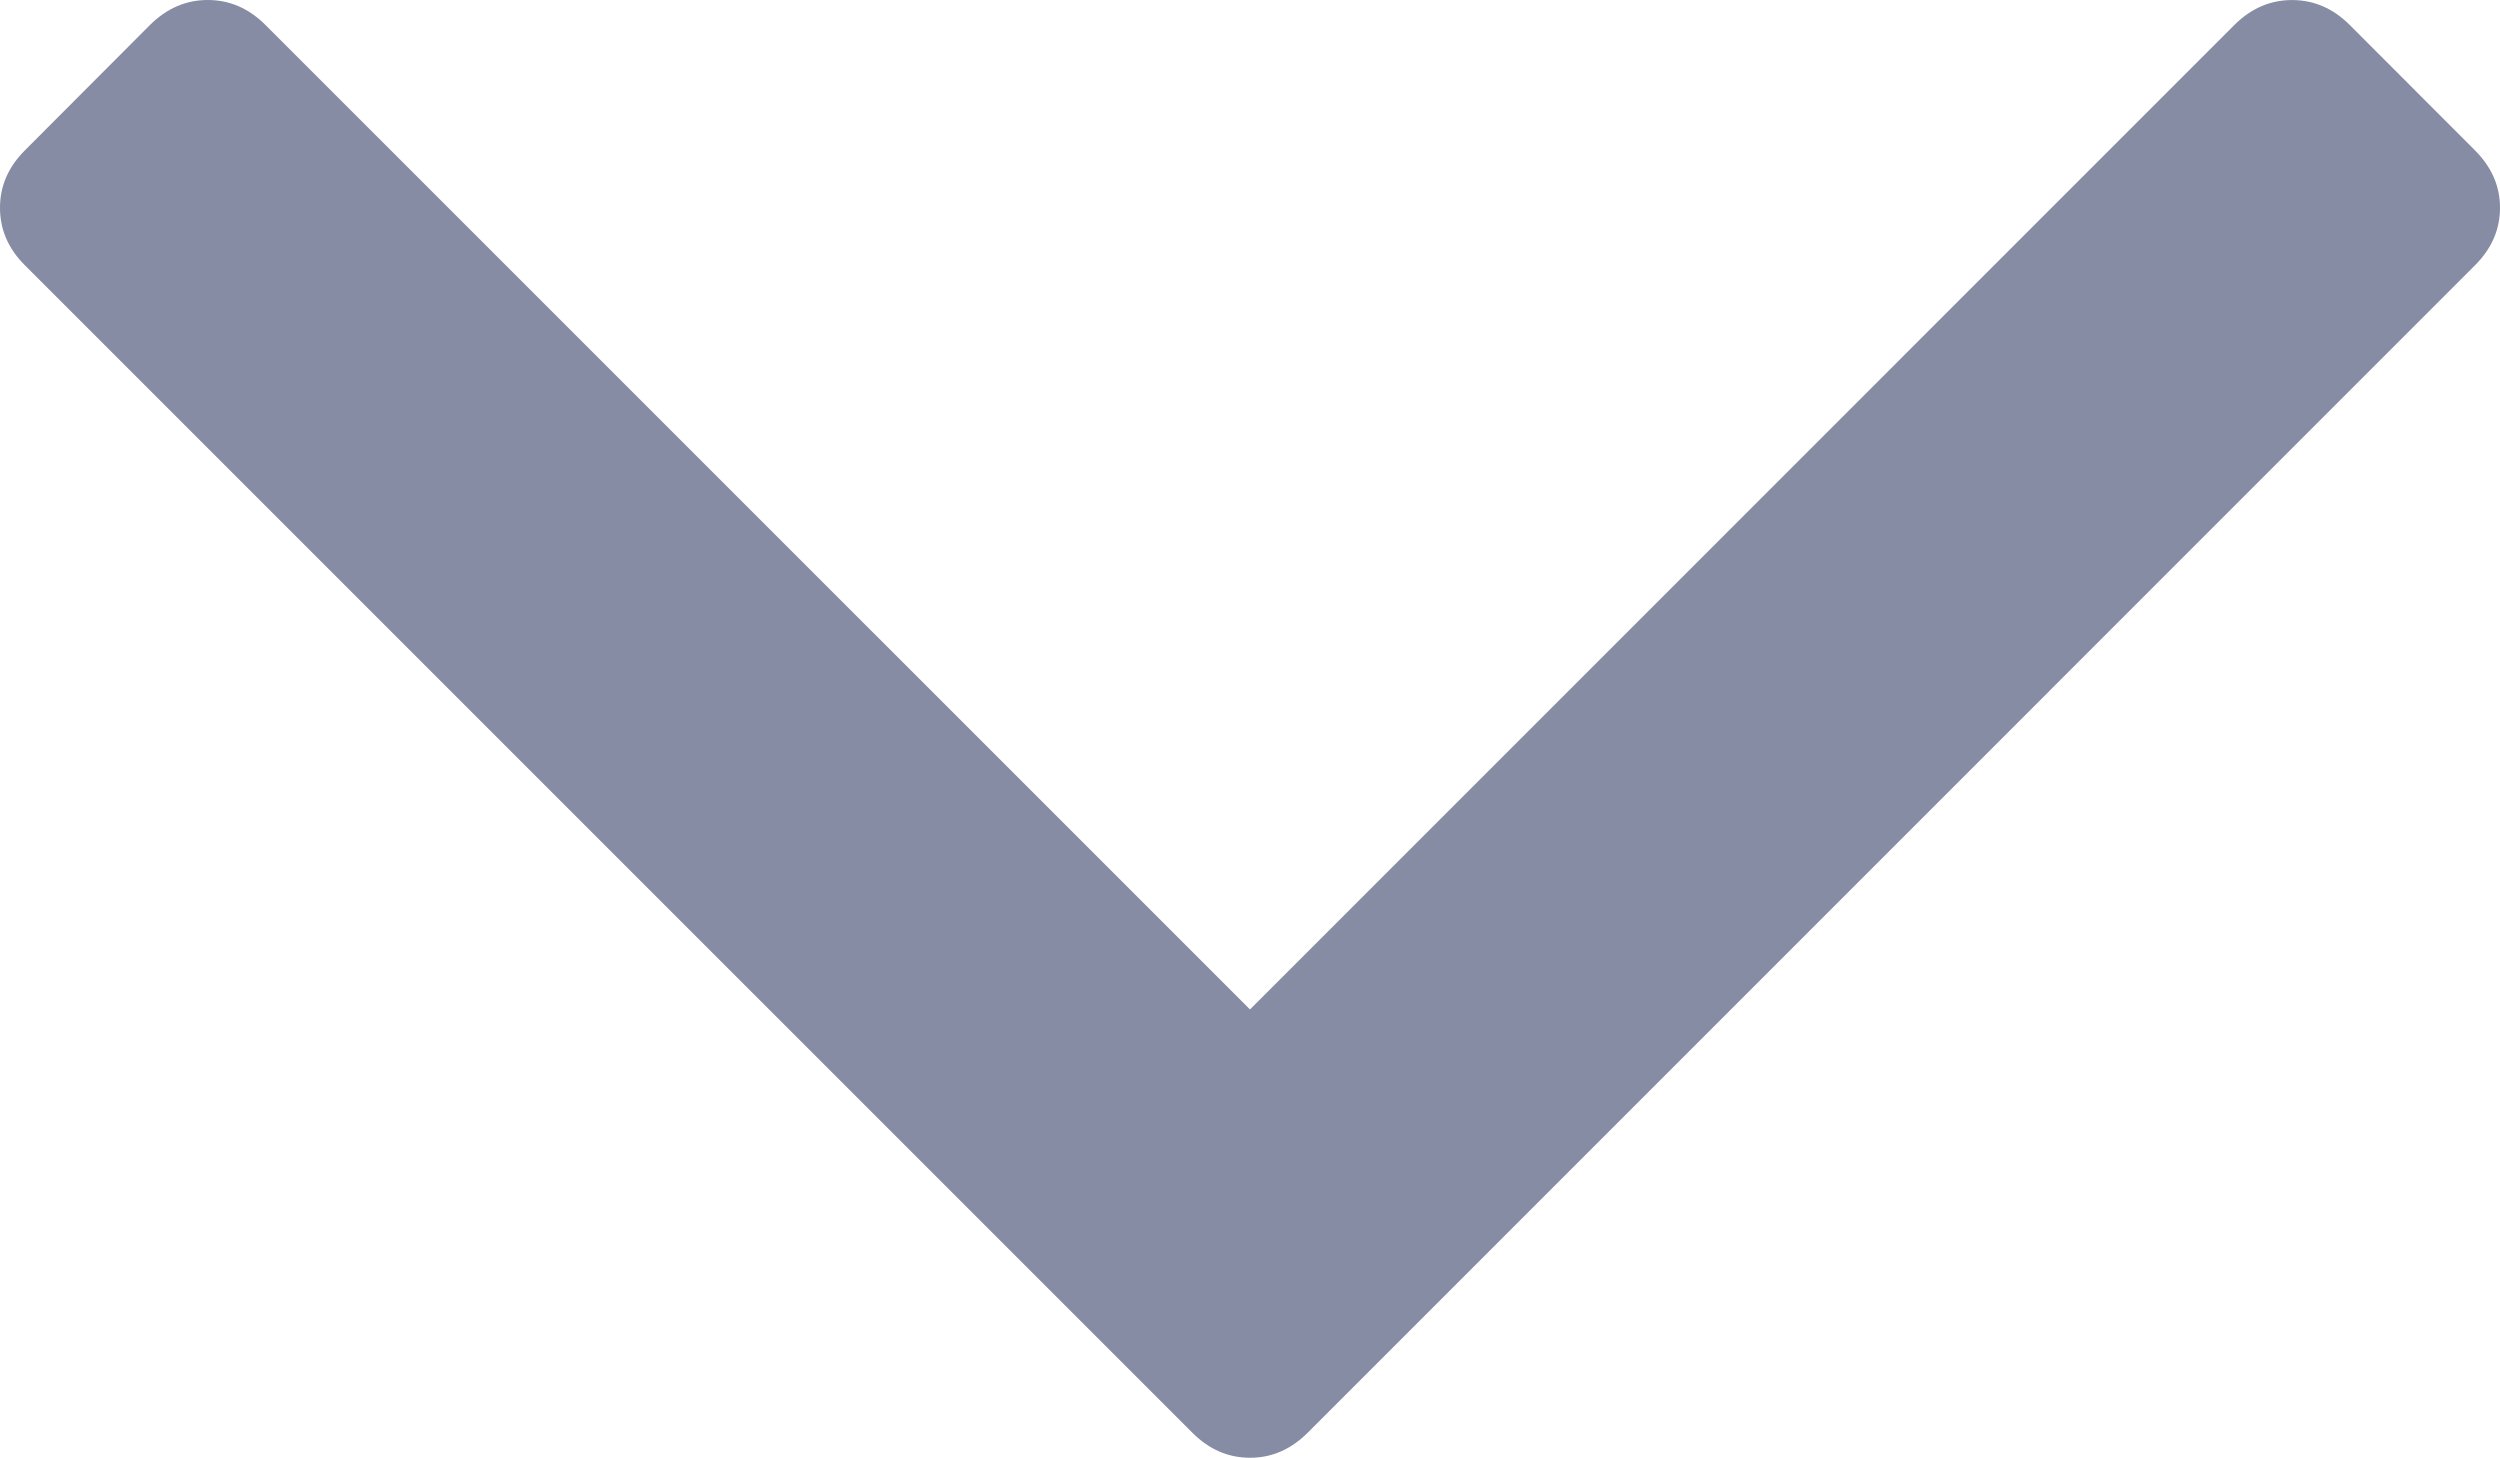 <?xml version="1.0" encoding="utf-8"?>
<!-- Generator: Adobe Illustrator 16.0.0, SVG Export Plug-In . SVG Version: 6.00 Build 0)  -->
<!DOCTYPE svg PUBLIC "-//W3C//DTD SVG 1.1//EN" "http://www.w3.org/Graphics/SVG/1.1/DTD/svg11.dtd">
<svg version="1.1" id="Layer_1" xmlns="http://www.w3.org/2000/svg" xmlns:xlink="http://www.w3.org/1999/xlink" x="0px" y="0px"
	 width="50px" height="29.154px" viewBox="0 0 50 29.154" enable-background="new 0 0 50 29.154" xml:space="preserve">
<g>
	<path fill="#858CA3" d="M26.152,28.656L49.498,5.308C49.832,4.975,50,4.591,50,4.155c0-0.433-0.168-0.815-0.502-1.149l-2.504-2.507
		c-0.333-0.333-0.719-0.498-1.153-0.498s-0.819,0.165-1.153,0.498L25,20.189L5.309,0.499C4.976,0.166,4.591,0,4.155,0
		C3.723,0,3.339,0.164,3.002,0.497L0.5,3.005C0.165,3.339,0,3.722,0,4.155c0,0.437,0.165,0.82,0.5,1.153l23.348,23.347
		c0.332,0.334,0.717,0.5,1.152,0.5C25.432,29.156,25.816,28.99,26.152,28.656L26.152,28.656z"/>
</g>
</svg>
